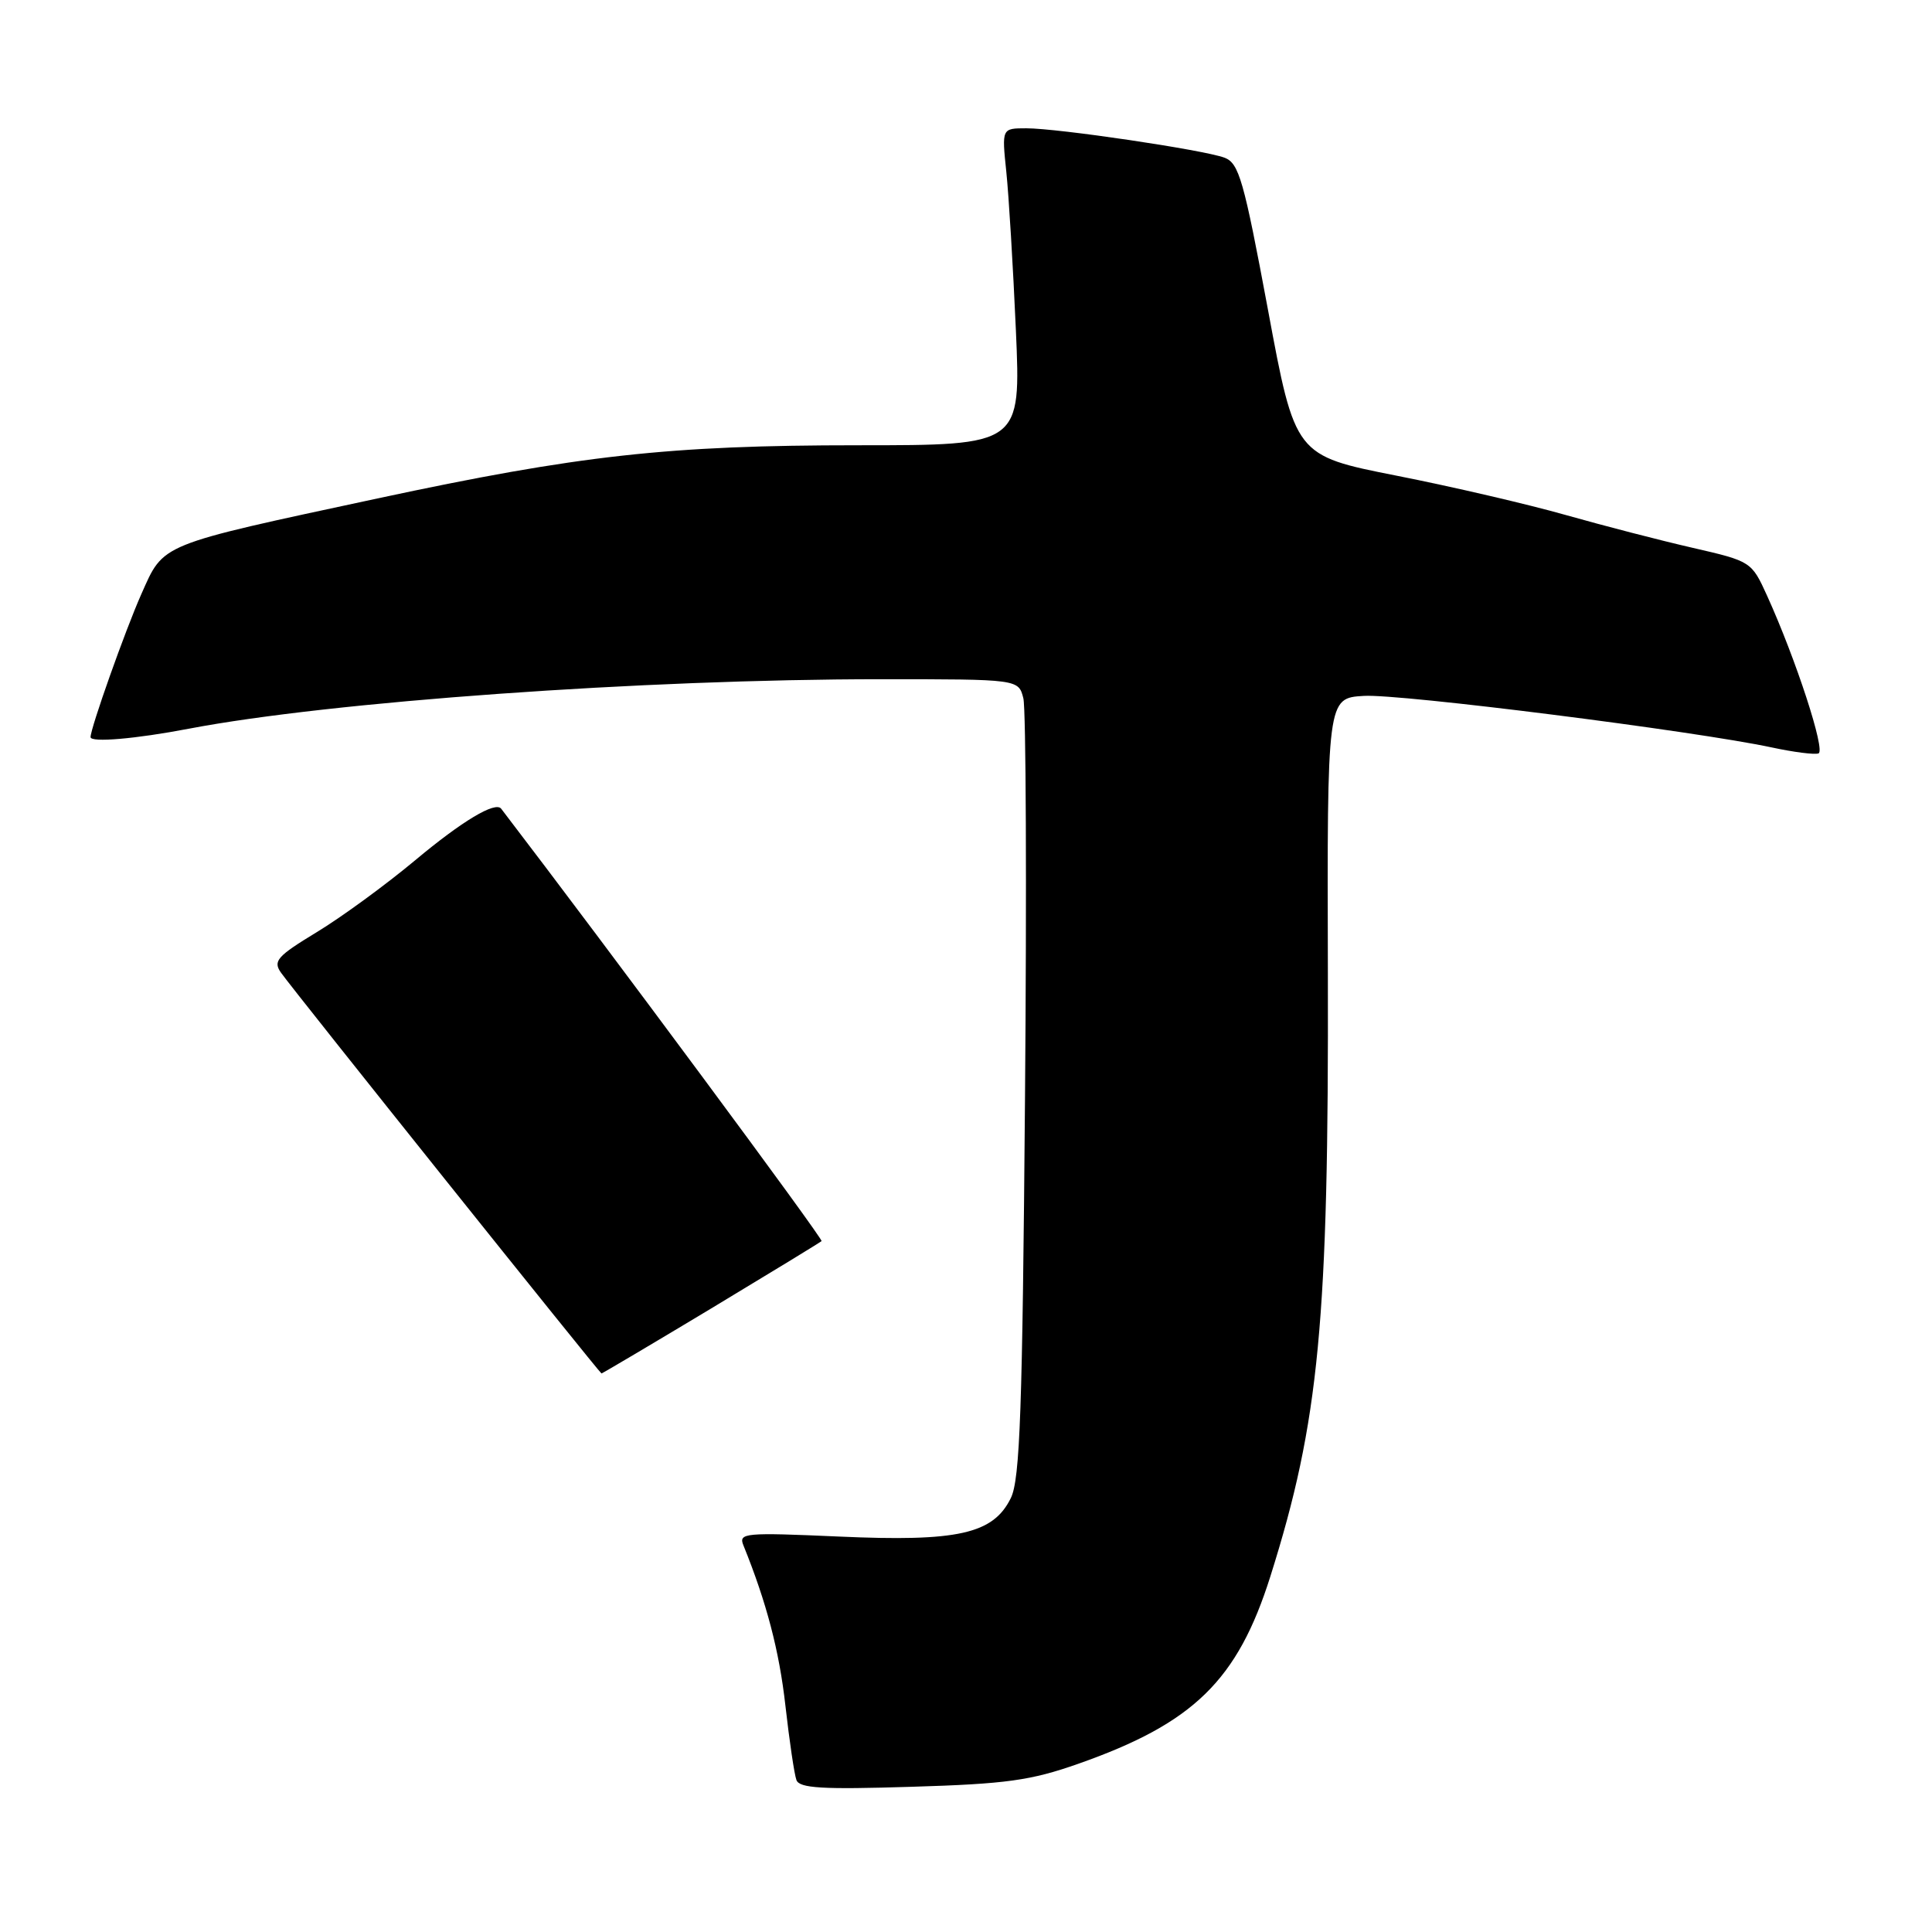<?xml version="1.0" encoding="UTF-8" standalone="no"?>
<!DOCTYPE svg PUBLIC "-//W3C//DTD SVG 1.1//EN" "http://www.w3.org/Graphics/SVG/1.1/DTD/svg11.dtd" >
<svg xmlns="http://www.w3.org/2000/svg" xmlns:xlink="http://www.w3.org/1999/xlink" version="1.1" viewBox="0 0 256 256">
 <g >
 <path fill="currentColor"
d=" M 142.91 233.70 C 158.17 228.33 163.98 222.65 168.33 208.88 C 174.81 188.33 176.07 175.08 175.95 129.00 C 175.85 92.50 175.85 92.50 180.71 92.21 C 185.49 91.91 224.58 96.86 234.77 99.04 C 237.65 99.66 240.43 100.02 240.96 99.83 C 241.93 99.50 237.98 87.38 234.15 78.94 C 232.09 74.41 232.03 74.37 224.29 72.59 C 220.00 71.61 212.45 69.65 207.50 68.25 C 202.55 66.84 192.45 64.49 185.05 63.03 C 171.60 60.37 171.60 60.37 168.01 41.03 C 164.80 23.81 164.17 21.61 162.24 20.89 C 159.43 19.85 140.20 17.00 135.99 17.00 C 132.74 17.00 132.74 17.00 133.34 22.75 C 133.67 25.91 134.24 35.36 134.61 43.75 C 135.28 59.00 135.28 59.00 113.69 59.00 C 88.61 59.00 76.72 60.32 50.00 66.05 C 20.80 72.32 21.75 71.94 18.72 78.74 C 16.60 83.51 12.00 96.47 12.00 97.67 C 12.00 98.42 17.95 97.91 25.01 96.56 C 43.81 92.97 85.24 90.00 116.73 90.00 C 134.96 90.00 134.96 90.00 135.60 92.53 C 135.95 93.92 136.05 117.66 135.82 145.28 C 135.48 186.84 135.16 196.02 133.94 198.50 C 131.61 203.26 126.92 204.31 111.14 203.60 C 98.70 203.05 97.84 203.12 98.50 204.75 C 101.57 212.33 103.25 218.72 104.07 226.00 C 104.60 230.68 105.25 235.11 105.53 235.86 C 105.92 236.95 108.94 237.13 120.76 236.76 C 133.36 236.38 136.58 235.93 142.91 233.70 Z  M 94.20 173.40 C 102.06 168.66 108.66 164.64 108.86 164.45 C 109.12 164.20 80.56 125.65 66.41 107.16 C 65.64 106.15 61.24 108.78 55.00 114.00 C 51.13 117.23 45.28 121.51 41.98 123.51 C 36.68 126.73 36.14 127.35 37.25 128.91 C 39.09 131.49 79.47 181.97 79.70 181.99 C 79.81 181.99 86.33 178.13 94.20 173.40 Z "/>
</g>
</svg>